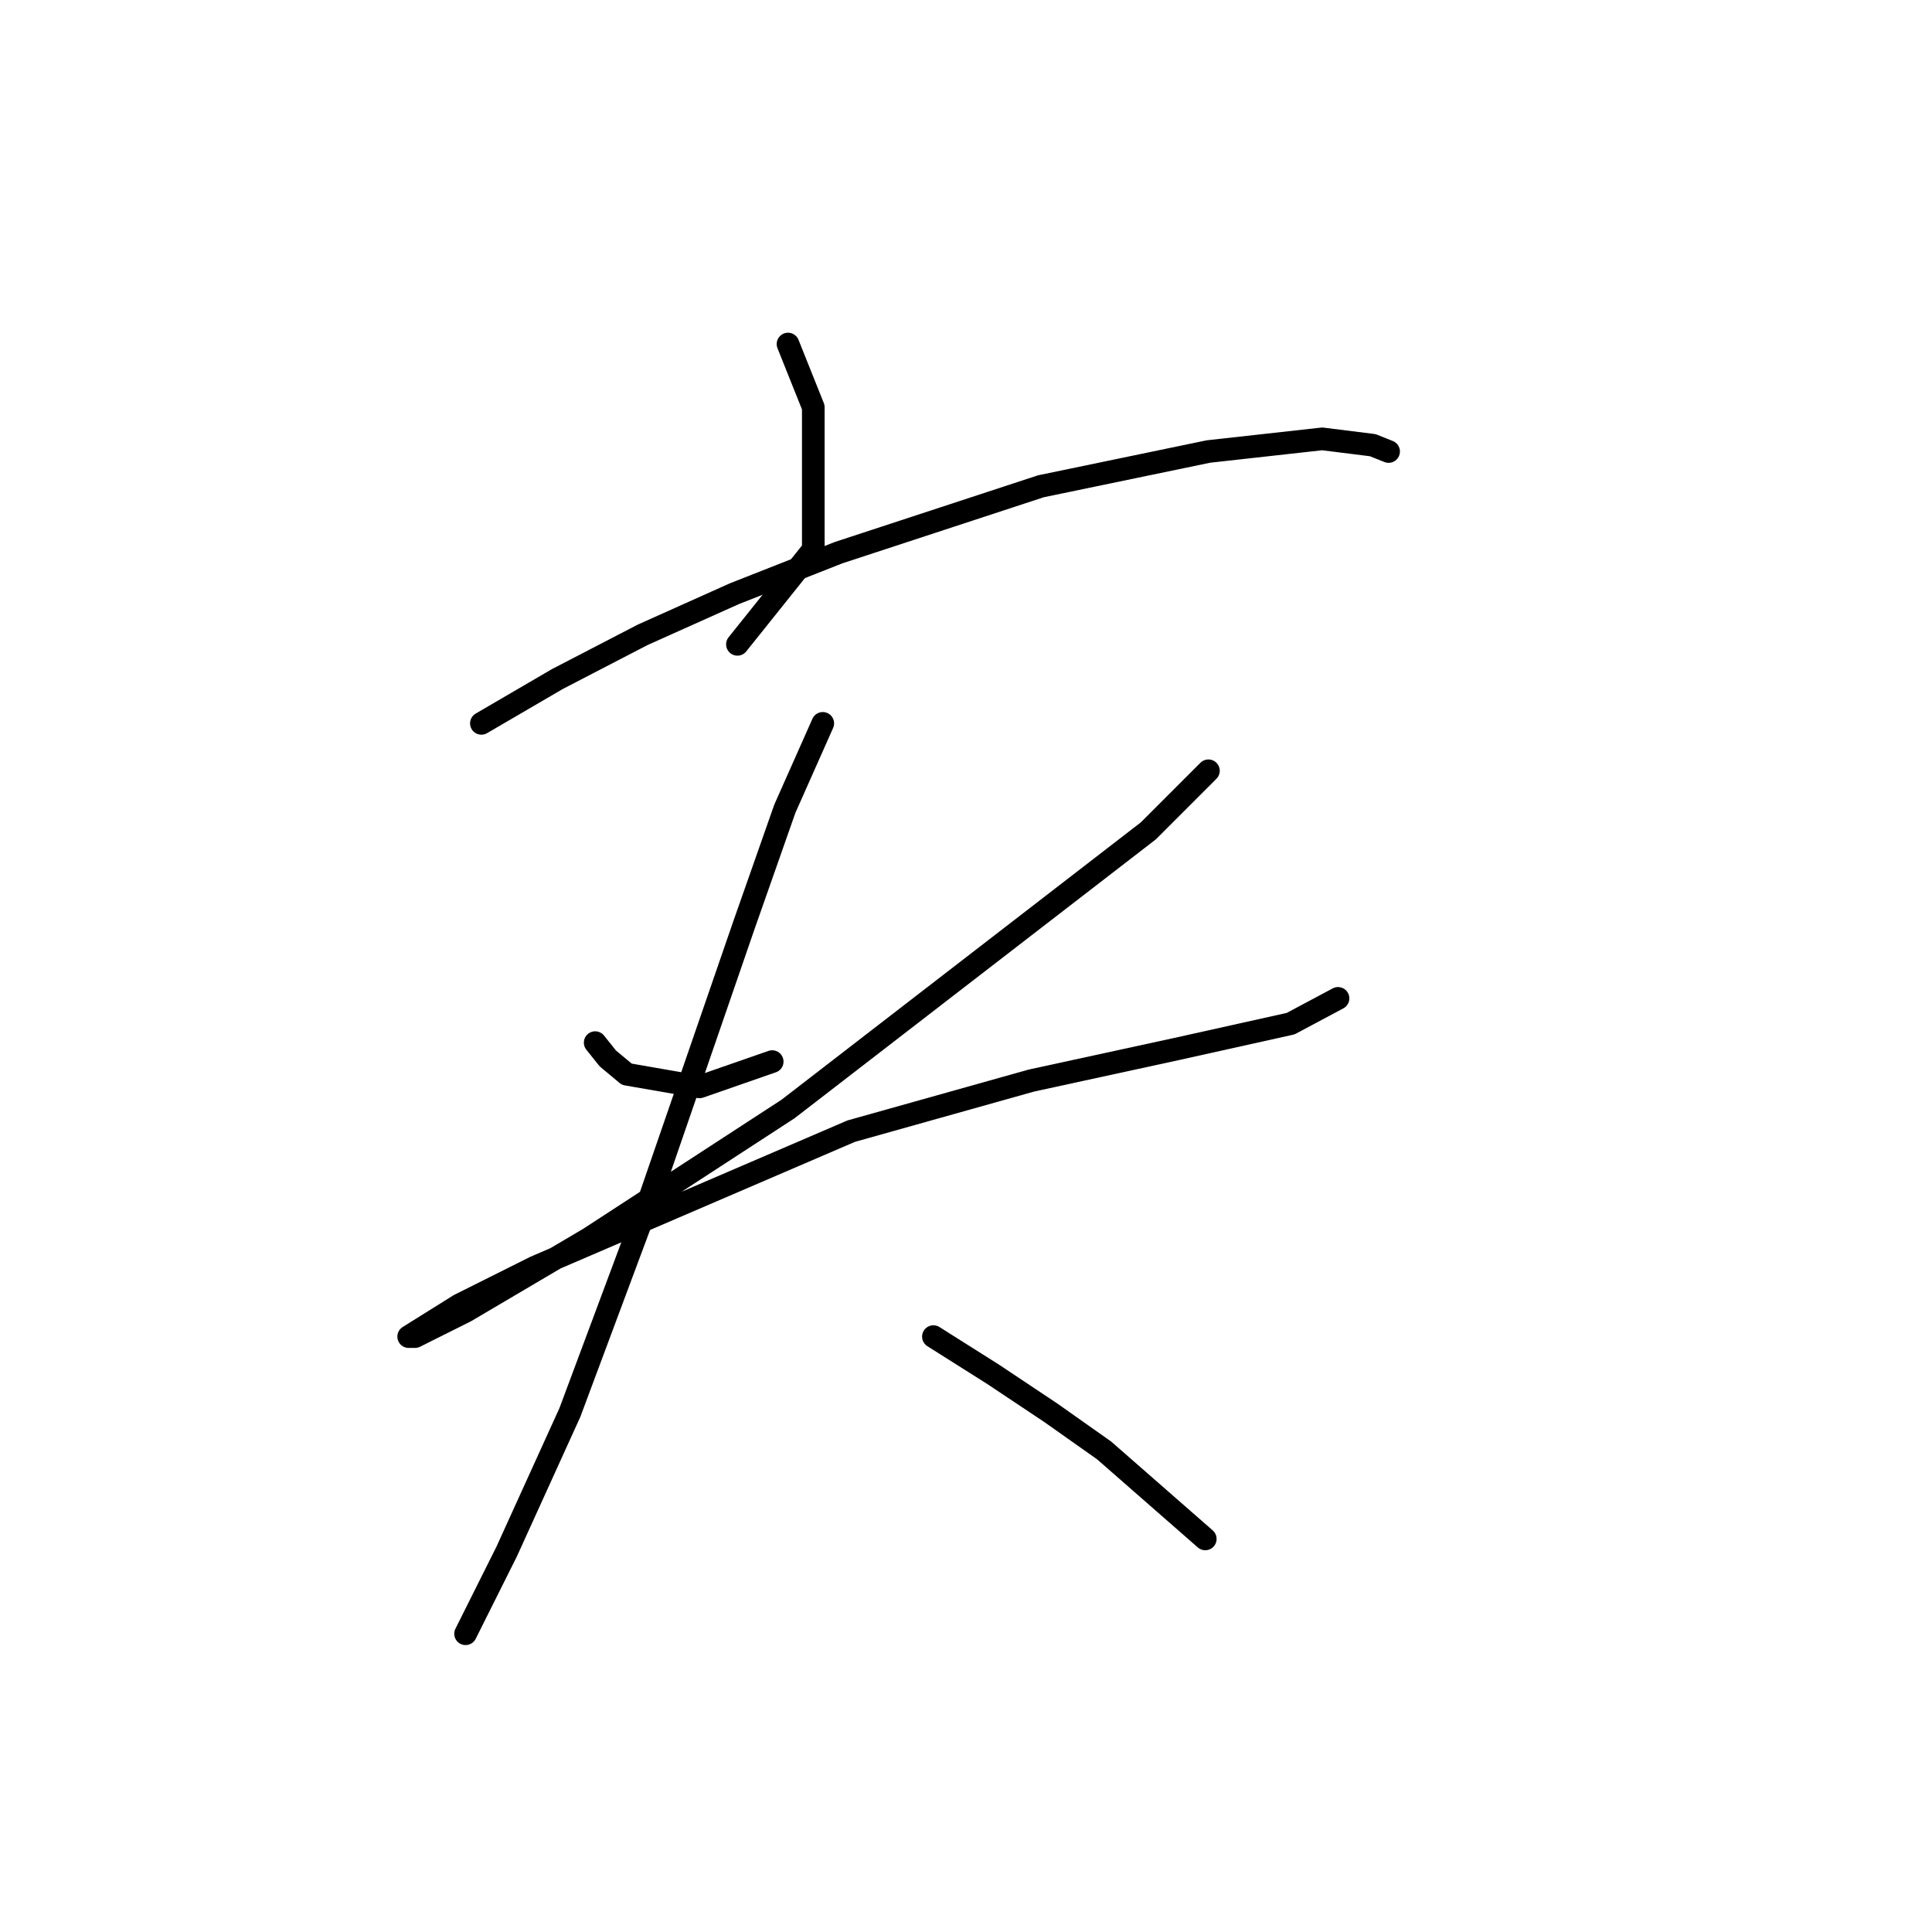 <?xml version="1.0" standalone="no"?>
    <svg width="256" height="256" xmlns="http://www.w3.org/2000/svg" version="1.1">
    <polyline stroke="black" stroke-width="3" stroke-linecap="round" fill="transparent" stroke-linejoin="round" points="104.415 45.587 106.09 49.775 107.766 53.964 107.766 72.812 97.713 85.378 97.713 85.378 " />
        <polyline stroke="black" stroke-width="3" stroke-linecap="round" fill="transparent" stroke-linejoin="round" points="63.786 95.85 73.838 89.986 85.147 84.122 97.294 78.676 111.116 73.231 137.923 64.435 160.123 59.828 175.201 58.152 181.903 58.99 183.997 59.828 183.997 59.828 " />
        <polyline stroke="black" stroke-width="3" stroke-linecap="round" fill="transparent" stroke-linejoin="round" points="78.865 138.154 80.54 140.248 83.053 142.343 92.687 144.018 102.32 140.667 102.32 140.667 " />
        <polyline stroke="black" stroke-width="3" stroke-linecap="round" fill="transparent" stroke-linejoin="round" points="160.123 102.132 152.164 110.091 104.415 146.95 78.027 164.123 61.691 173.757 54.99 177.108 54.152 177.108 60.854 172.919 70.906 167.893 112.792 149.882 136.667 143.18 155.934 138.992 171.013 135.641 177.296 132.29 177.296 132.29 " />
        <polyline stroke="black" stroke-width="3" stroke-linecap="round" fill="transparent" stroke-linejoin="round" points="109.022 95.85 103.996 107.159 98.551 122.656 85.985 159.097 75.514 187.16 67.137 205.59 61.691 216.48 61.691 216.48 " />
        <polyline stroke="black" stroke-width="3" stroke-linecap="round" fill="transparent" stroke-linejoin="round" points="123.682 177.108 131.64 182.134 139.18 187.16 146.3 192.187 159.704 203.914 159.704 203.914 " />
        </svg>